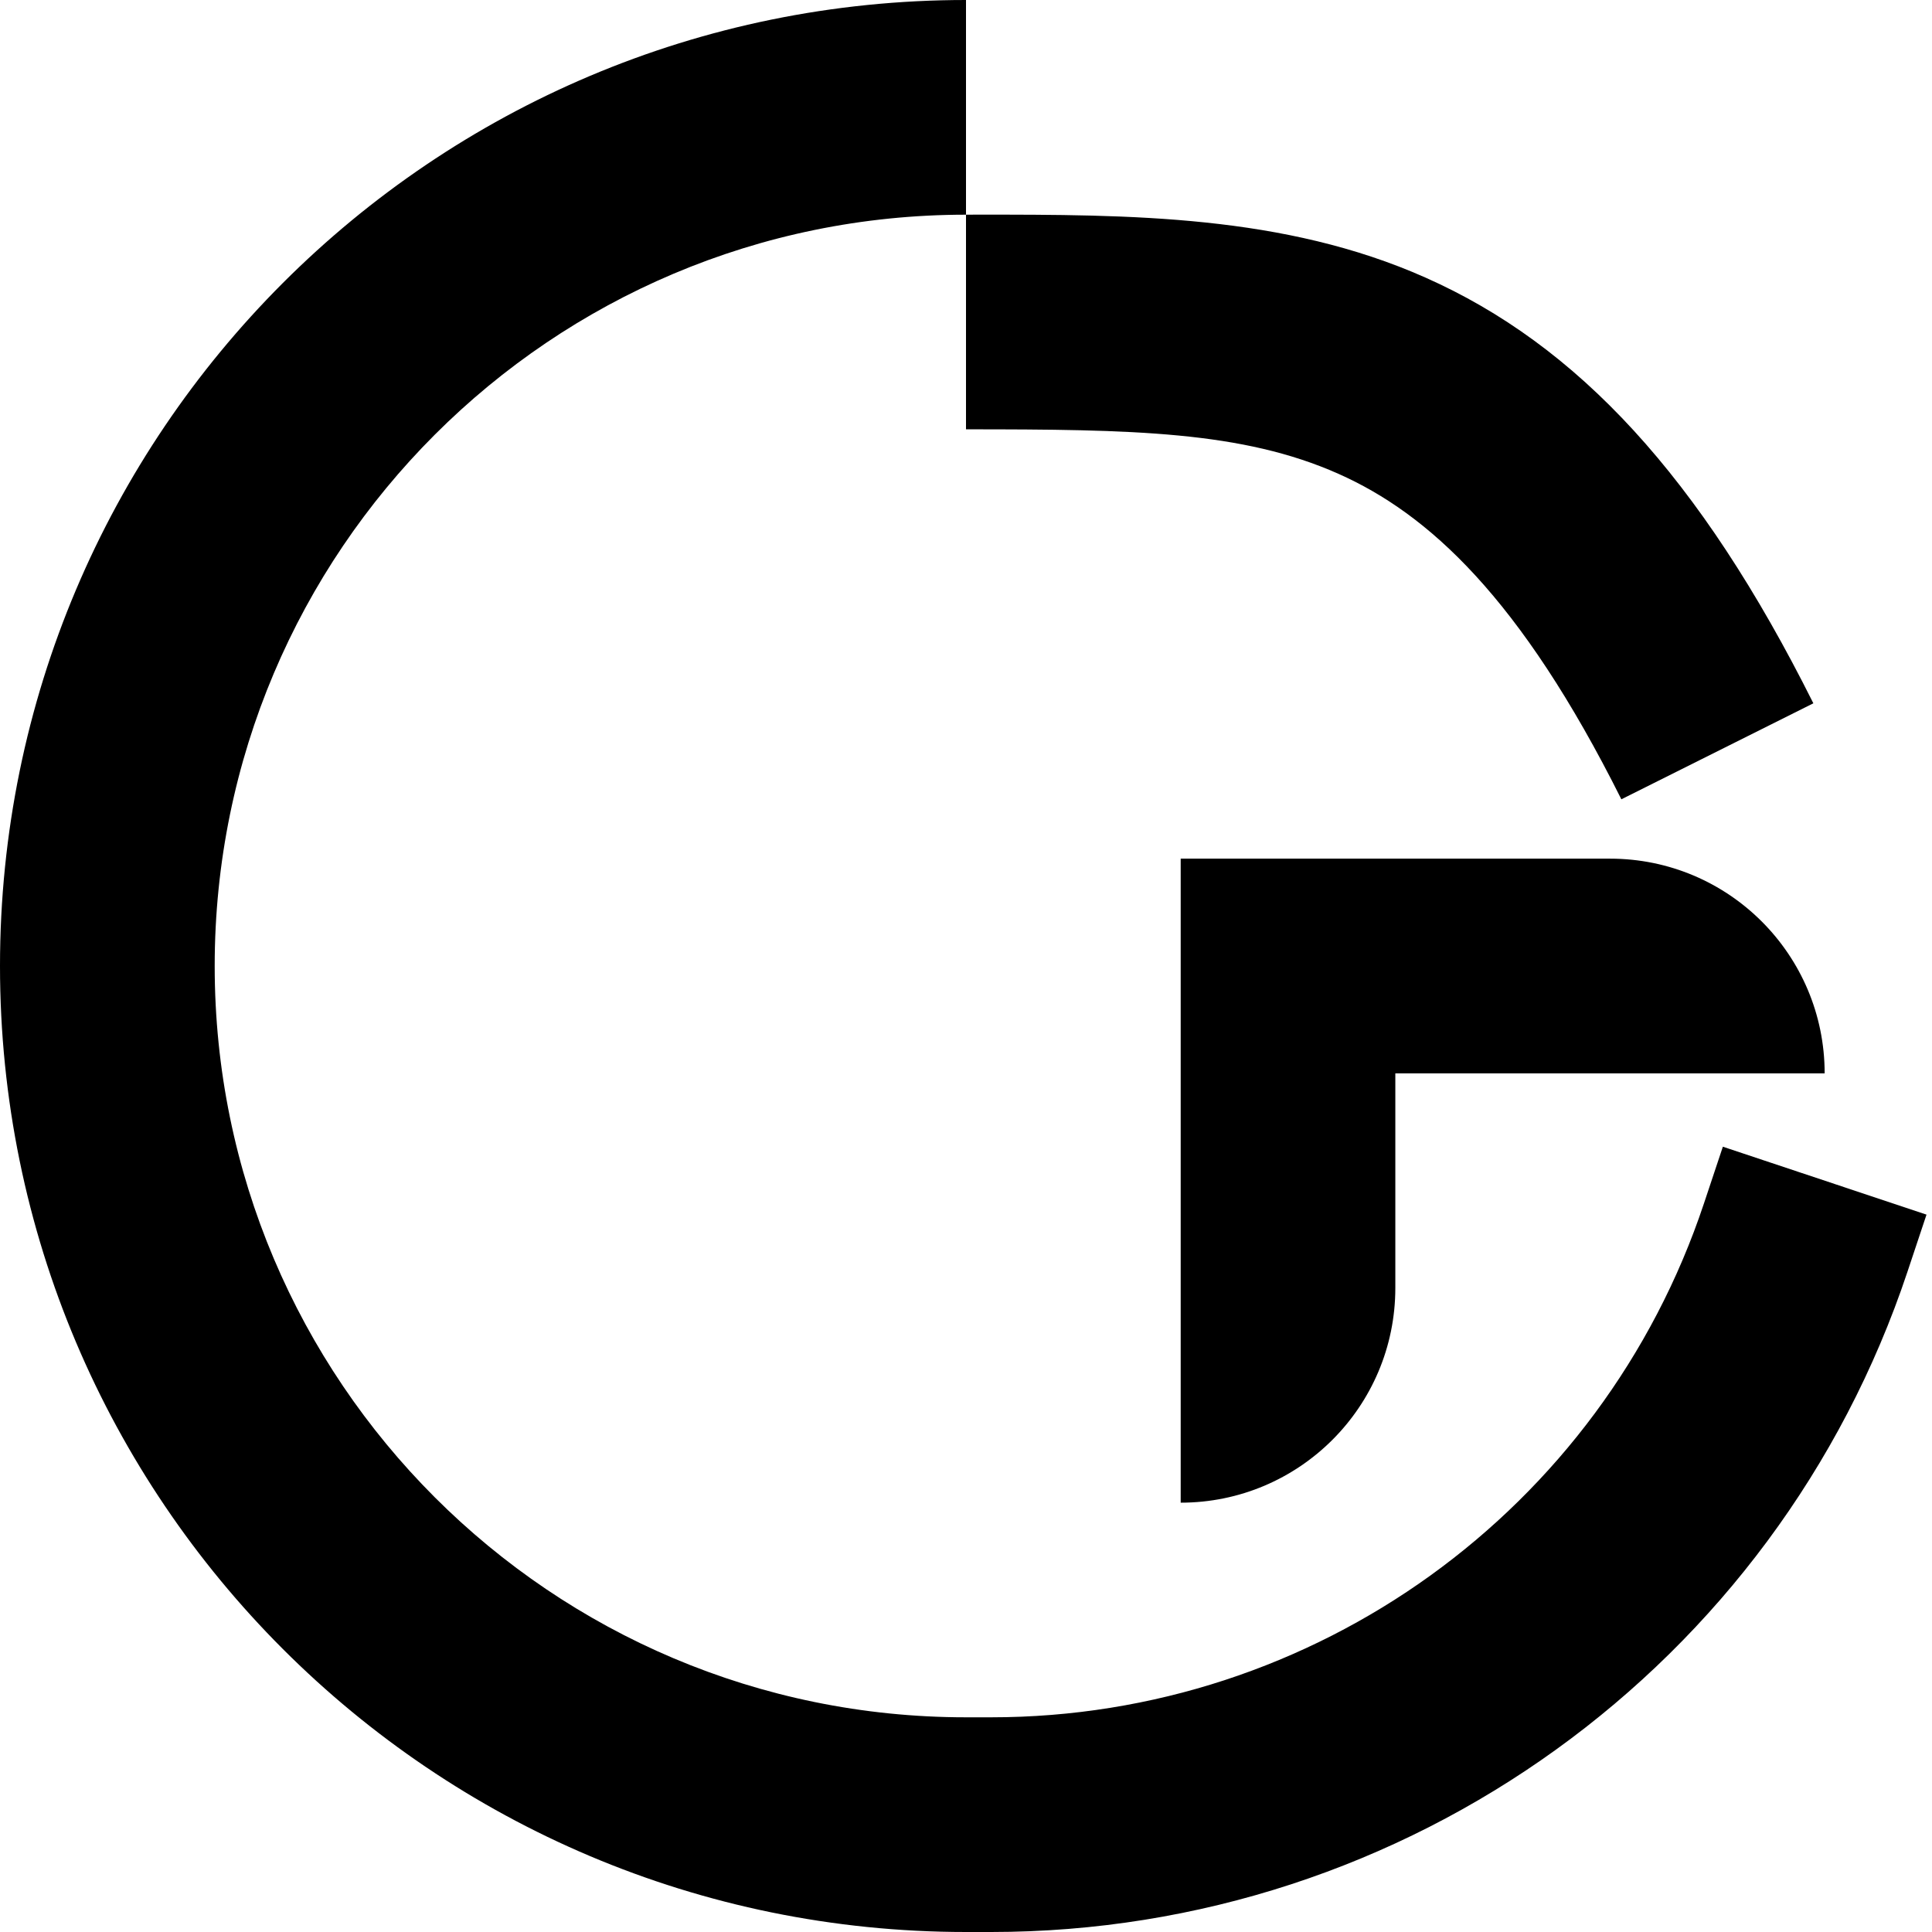 <svg width="32" height="32" viewBox="0 0 32 32" fill="none" xmlns="http://www.w3.org/2000/svg">
<path fill-rule="evenodd" clip-rule="evenodd" d="M0 16C0 7.163 7.163 0 16 0V3.556C9.127 3.556 3.556 9.127 3.556 16C3.556 22.873 9.127 28.444 16 28.444H16.416C21.772 28.444 26.528 25.017 28.222 19.935L28.536 18.993L31.909 20.118L31.595 21.06C29.417 27.593 23.303 32 16.416 32H16C7.163 32 0 24.837 0 16ZM19.556 14.222L26.667 14.222C28.631 14.222 30.222 15.814 30.222 17.778H26.667L23.111 17.778V21.333C23.111 23.297 21.519 24.889 19.556 24.889L19.556 21.333L19.556 14.222ZM16 7.111C18.76 7.111 20.576 7.14 22.167 7.847C23.652 8.507 25.18 9.89 26.855 13.239L30.035 11.649C28.154 7.888 26.126 5.715 23.611 4.598C21.263 3.554 18.707 3.555 16.196 3.555L16 3.556L16 7.111Z" fill="black"/>
</svg>
